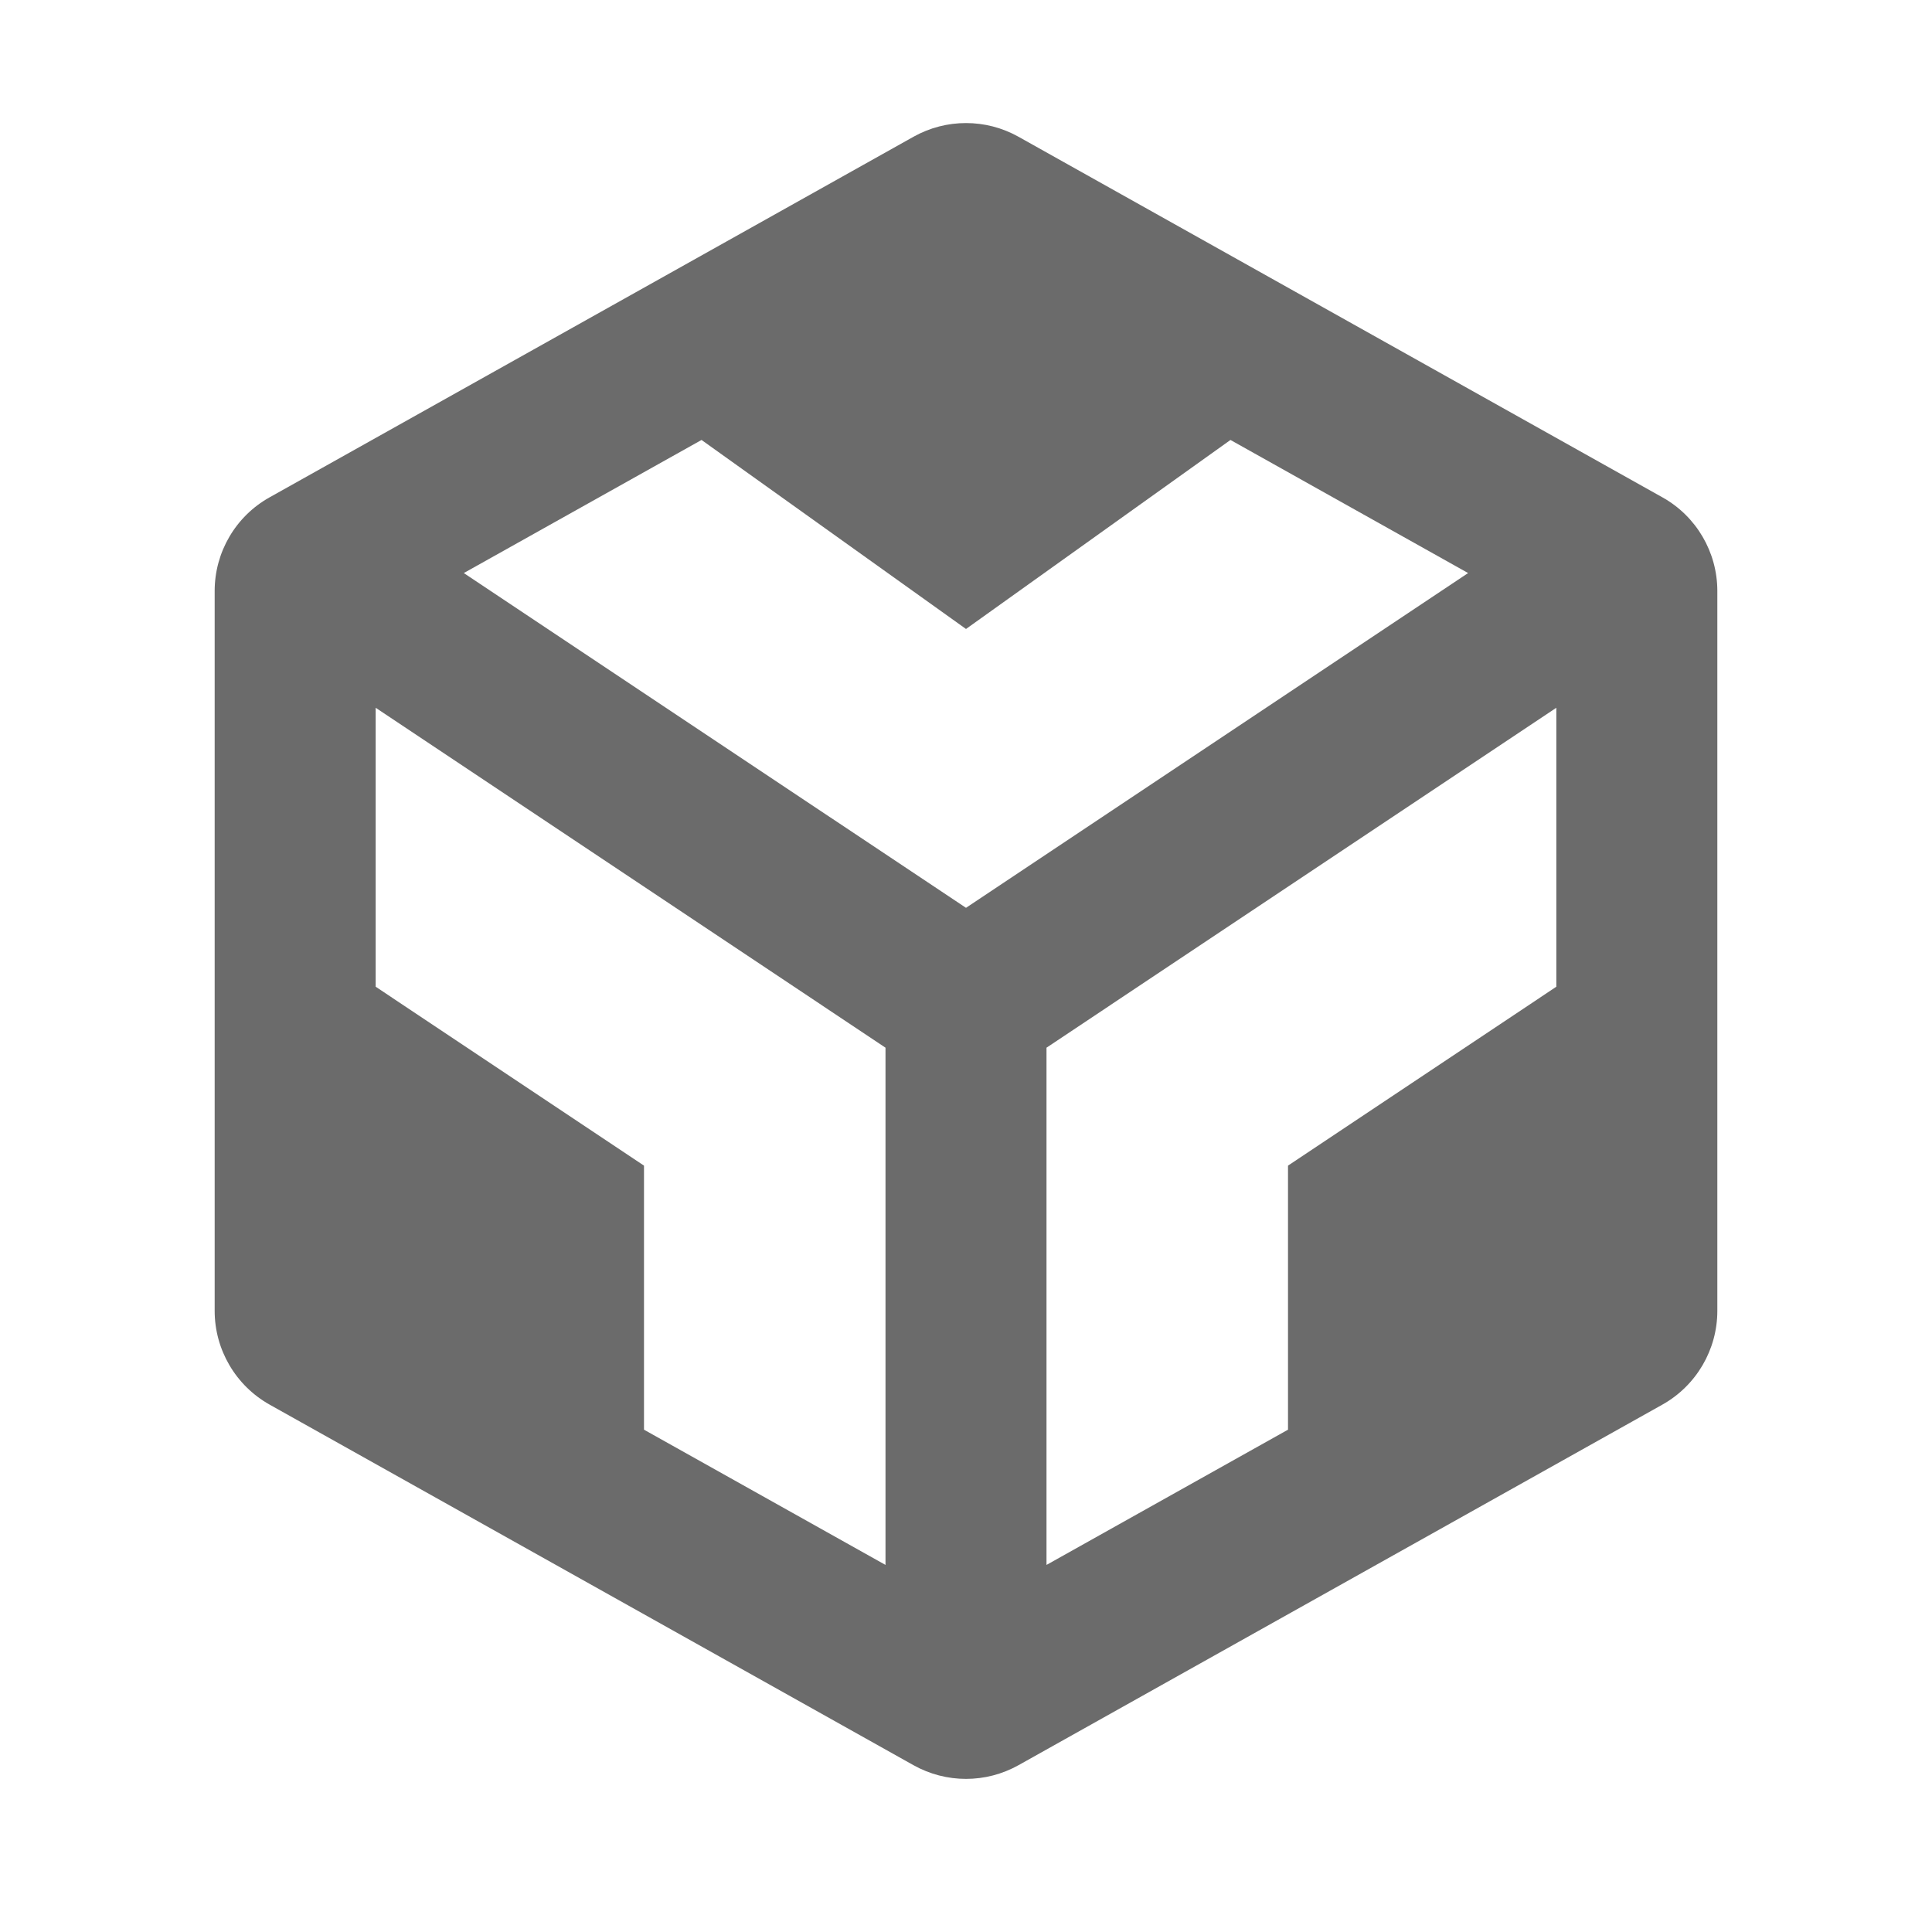 <svg width="18" height="18" viewBox="0 0 18 18" fill="none" xmlns="http://www.w3.org/2000/svg">
<path fill-rule="evenodd" clip-rule="evenodd" d="M8.25 9.761L3.5 6.594V9.193L6 10.86V13.32L8.25 14.58V9.761ZM9.75 9.761V14.58L12 13.32V10.86L14.5 9.193V6.594L9.75 9.761ZM11.464 4.099L9 5.86L6.536 4.099L4.321 5.339L9 8.458L13.678 5.339L11.464 4.099ZM8.511 1.274C8.815 1.104 9.185 1.104 9.489 1.274L15.489 4.634C15.804 4.81 16 5.144 16 5.506V12.213C16 12.575 15.804 12.909 15.489 13.086L9.489 16.446C9.185 16.616 8.815 16.616 8.511 16.446L2.511 13.086C2.196 12.909 2 12.575 2 12.213V5.506C2 5.144 2.196 4.81 2.511 4.634L8.511 1.274Z" fill="black" fill-opacity="0.58"/>
</svg>
